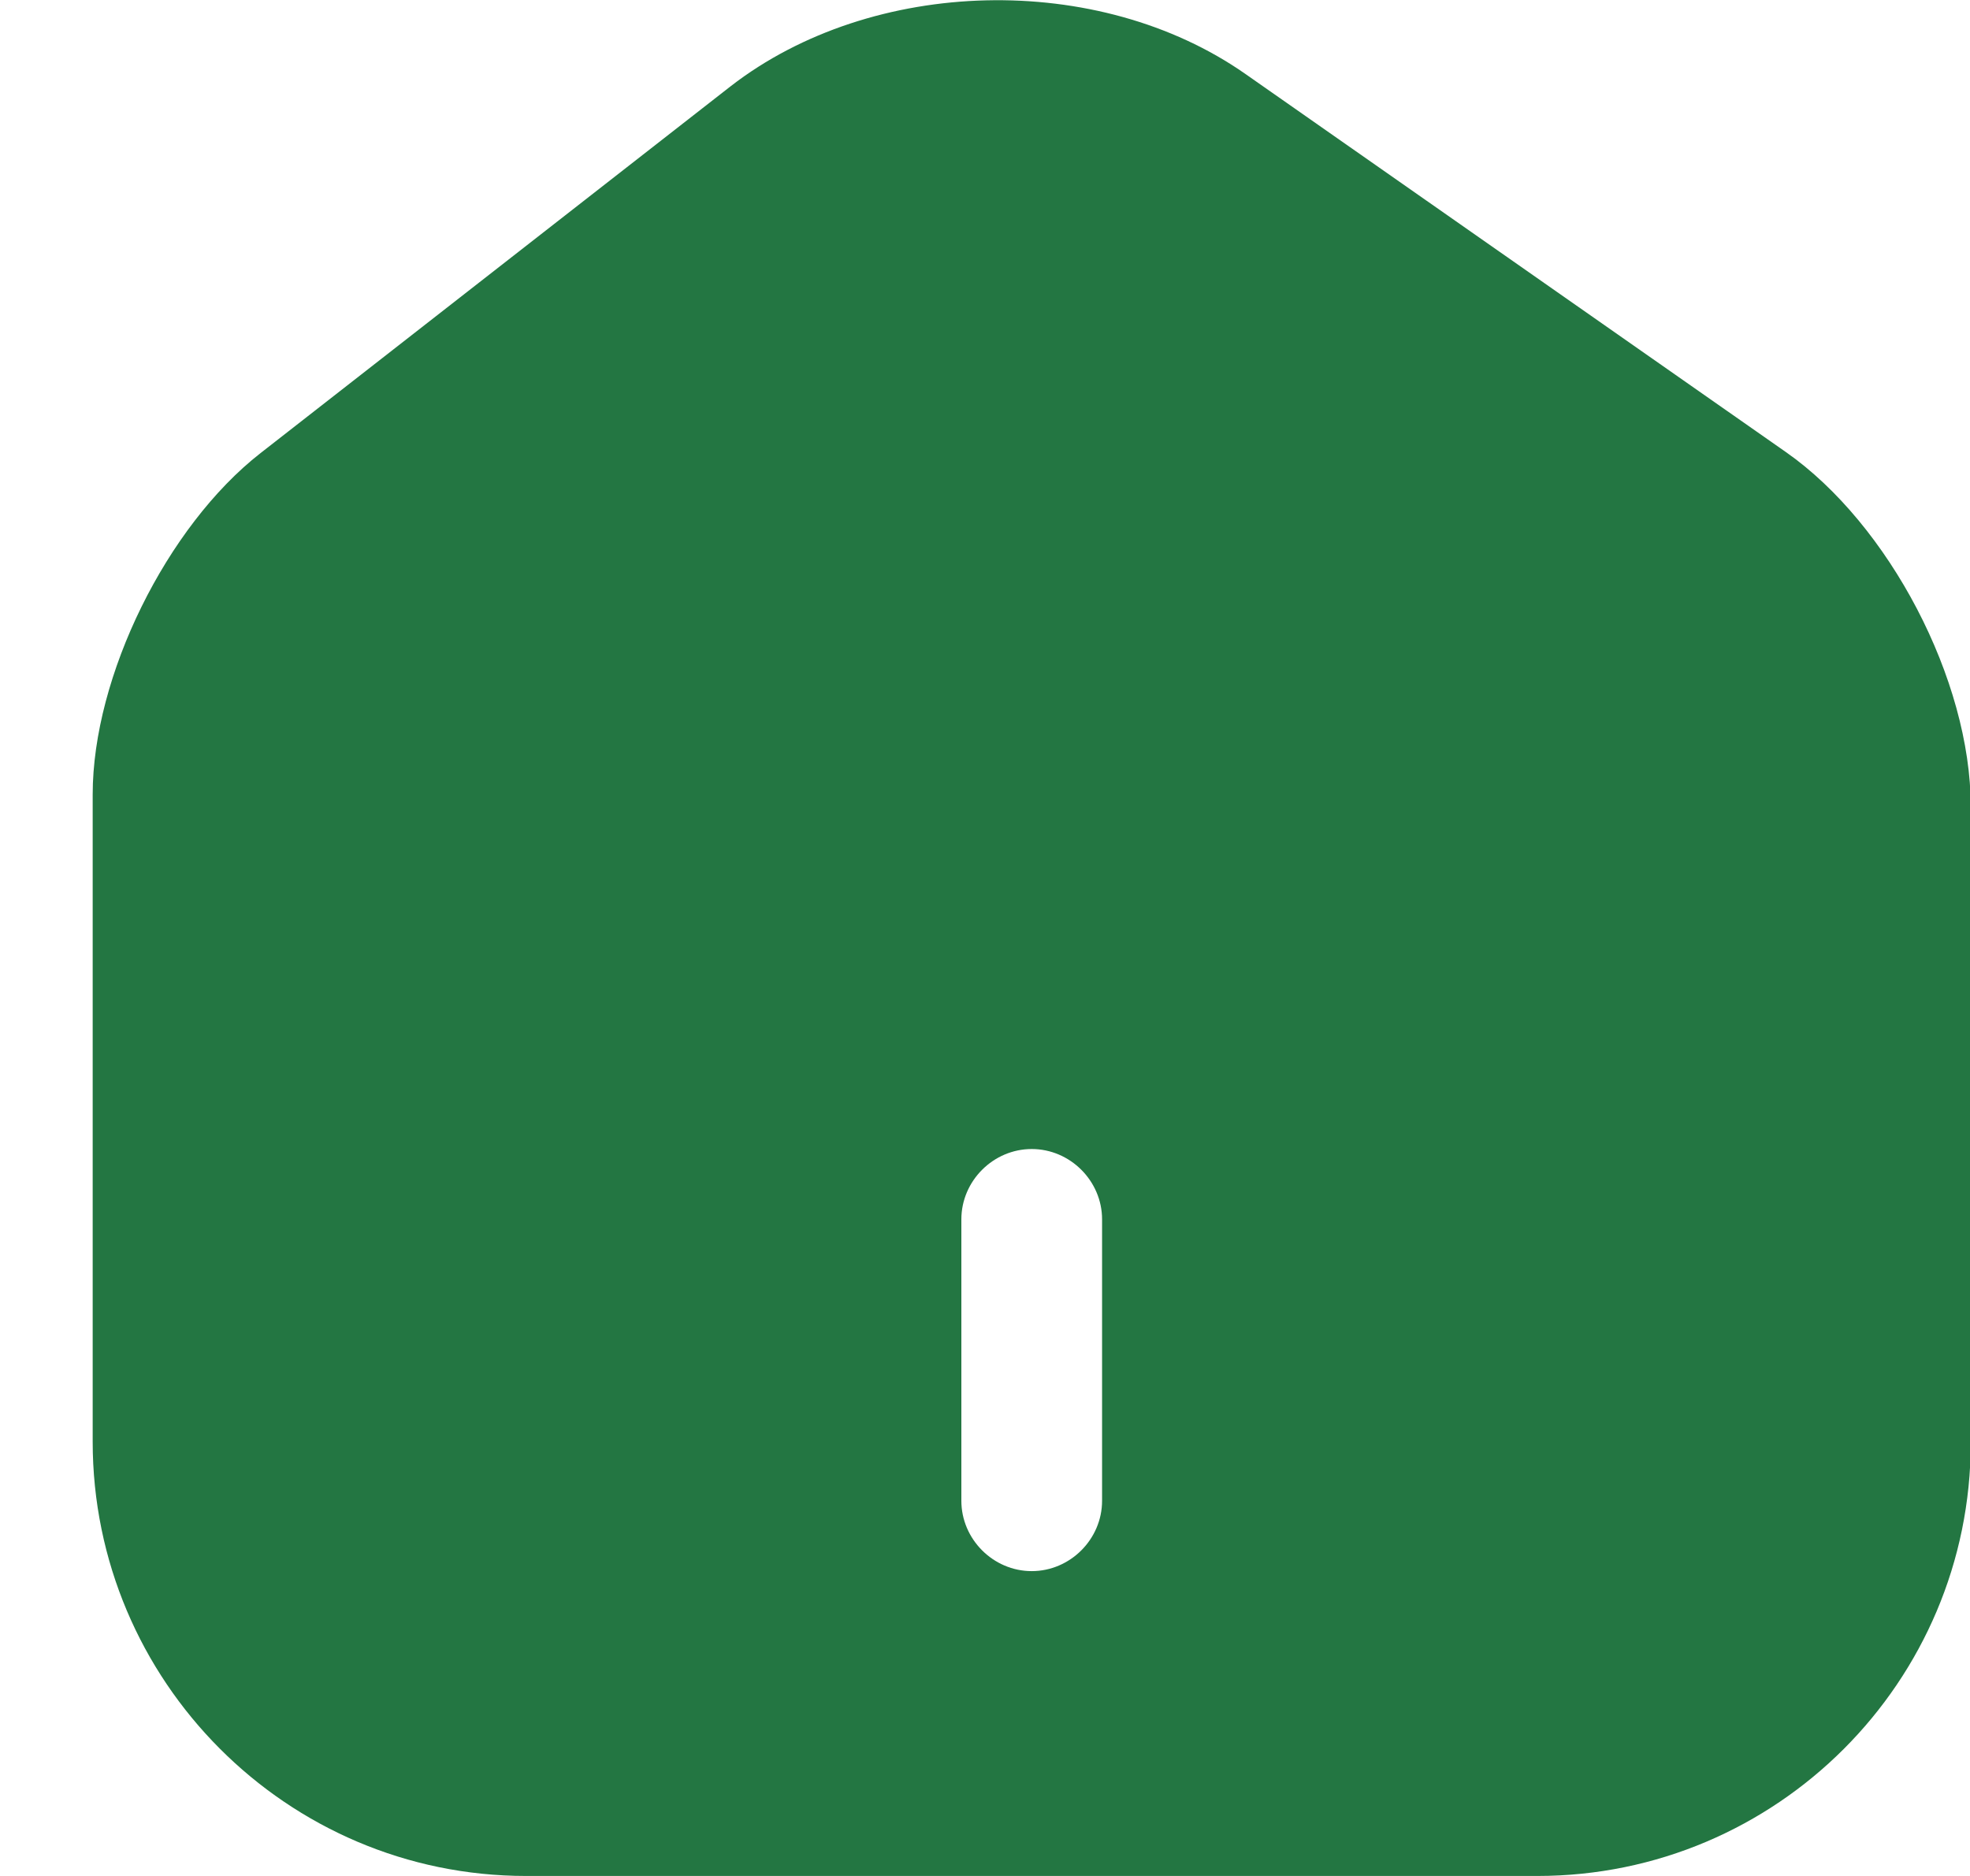 <svg width="21" height="20" viewBox="0 0 21 20" fill="none" xmlns="http://www.w3.org/2000/svg">
<path d="M19.038 4.82L13.278 0.79C11.708 -0.31 9.298 -0.25 7.788 0.92L2.778 4.83C1.778 5.61 0.988 7.21 0.988 8.47V15.37C0.988 17.92 3.058 20 5.608 20H16.388C18.938 20 21.008 17.93 21.008 15.38V8.6C21.008 7.25 20.138 5.59 19.038 4.82ZM11.748 16C11.748 16.41 11.408 16.75 10.998 16.75C10.588 16.75 10.248 16.41 10.248 16V13C10.248 12.59 10.588 12.25 10.998 12.25C11.408 12.25 11.748 12.59 11.748 13V16Z" fill="#237642"/>
</svg>
